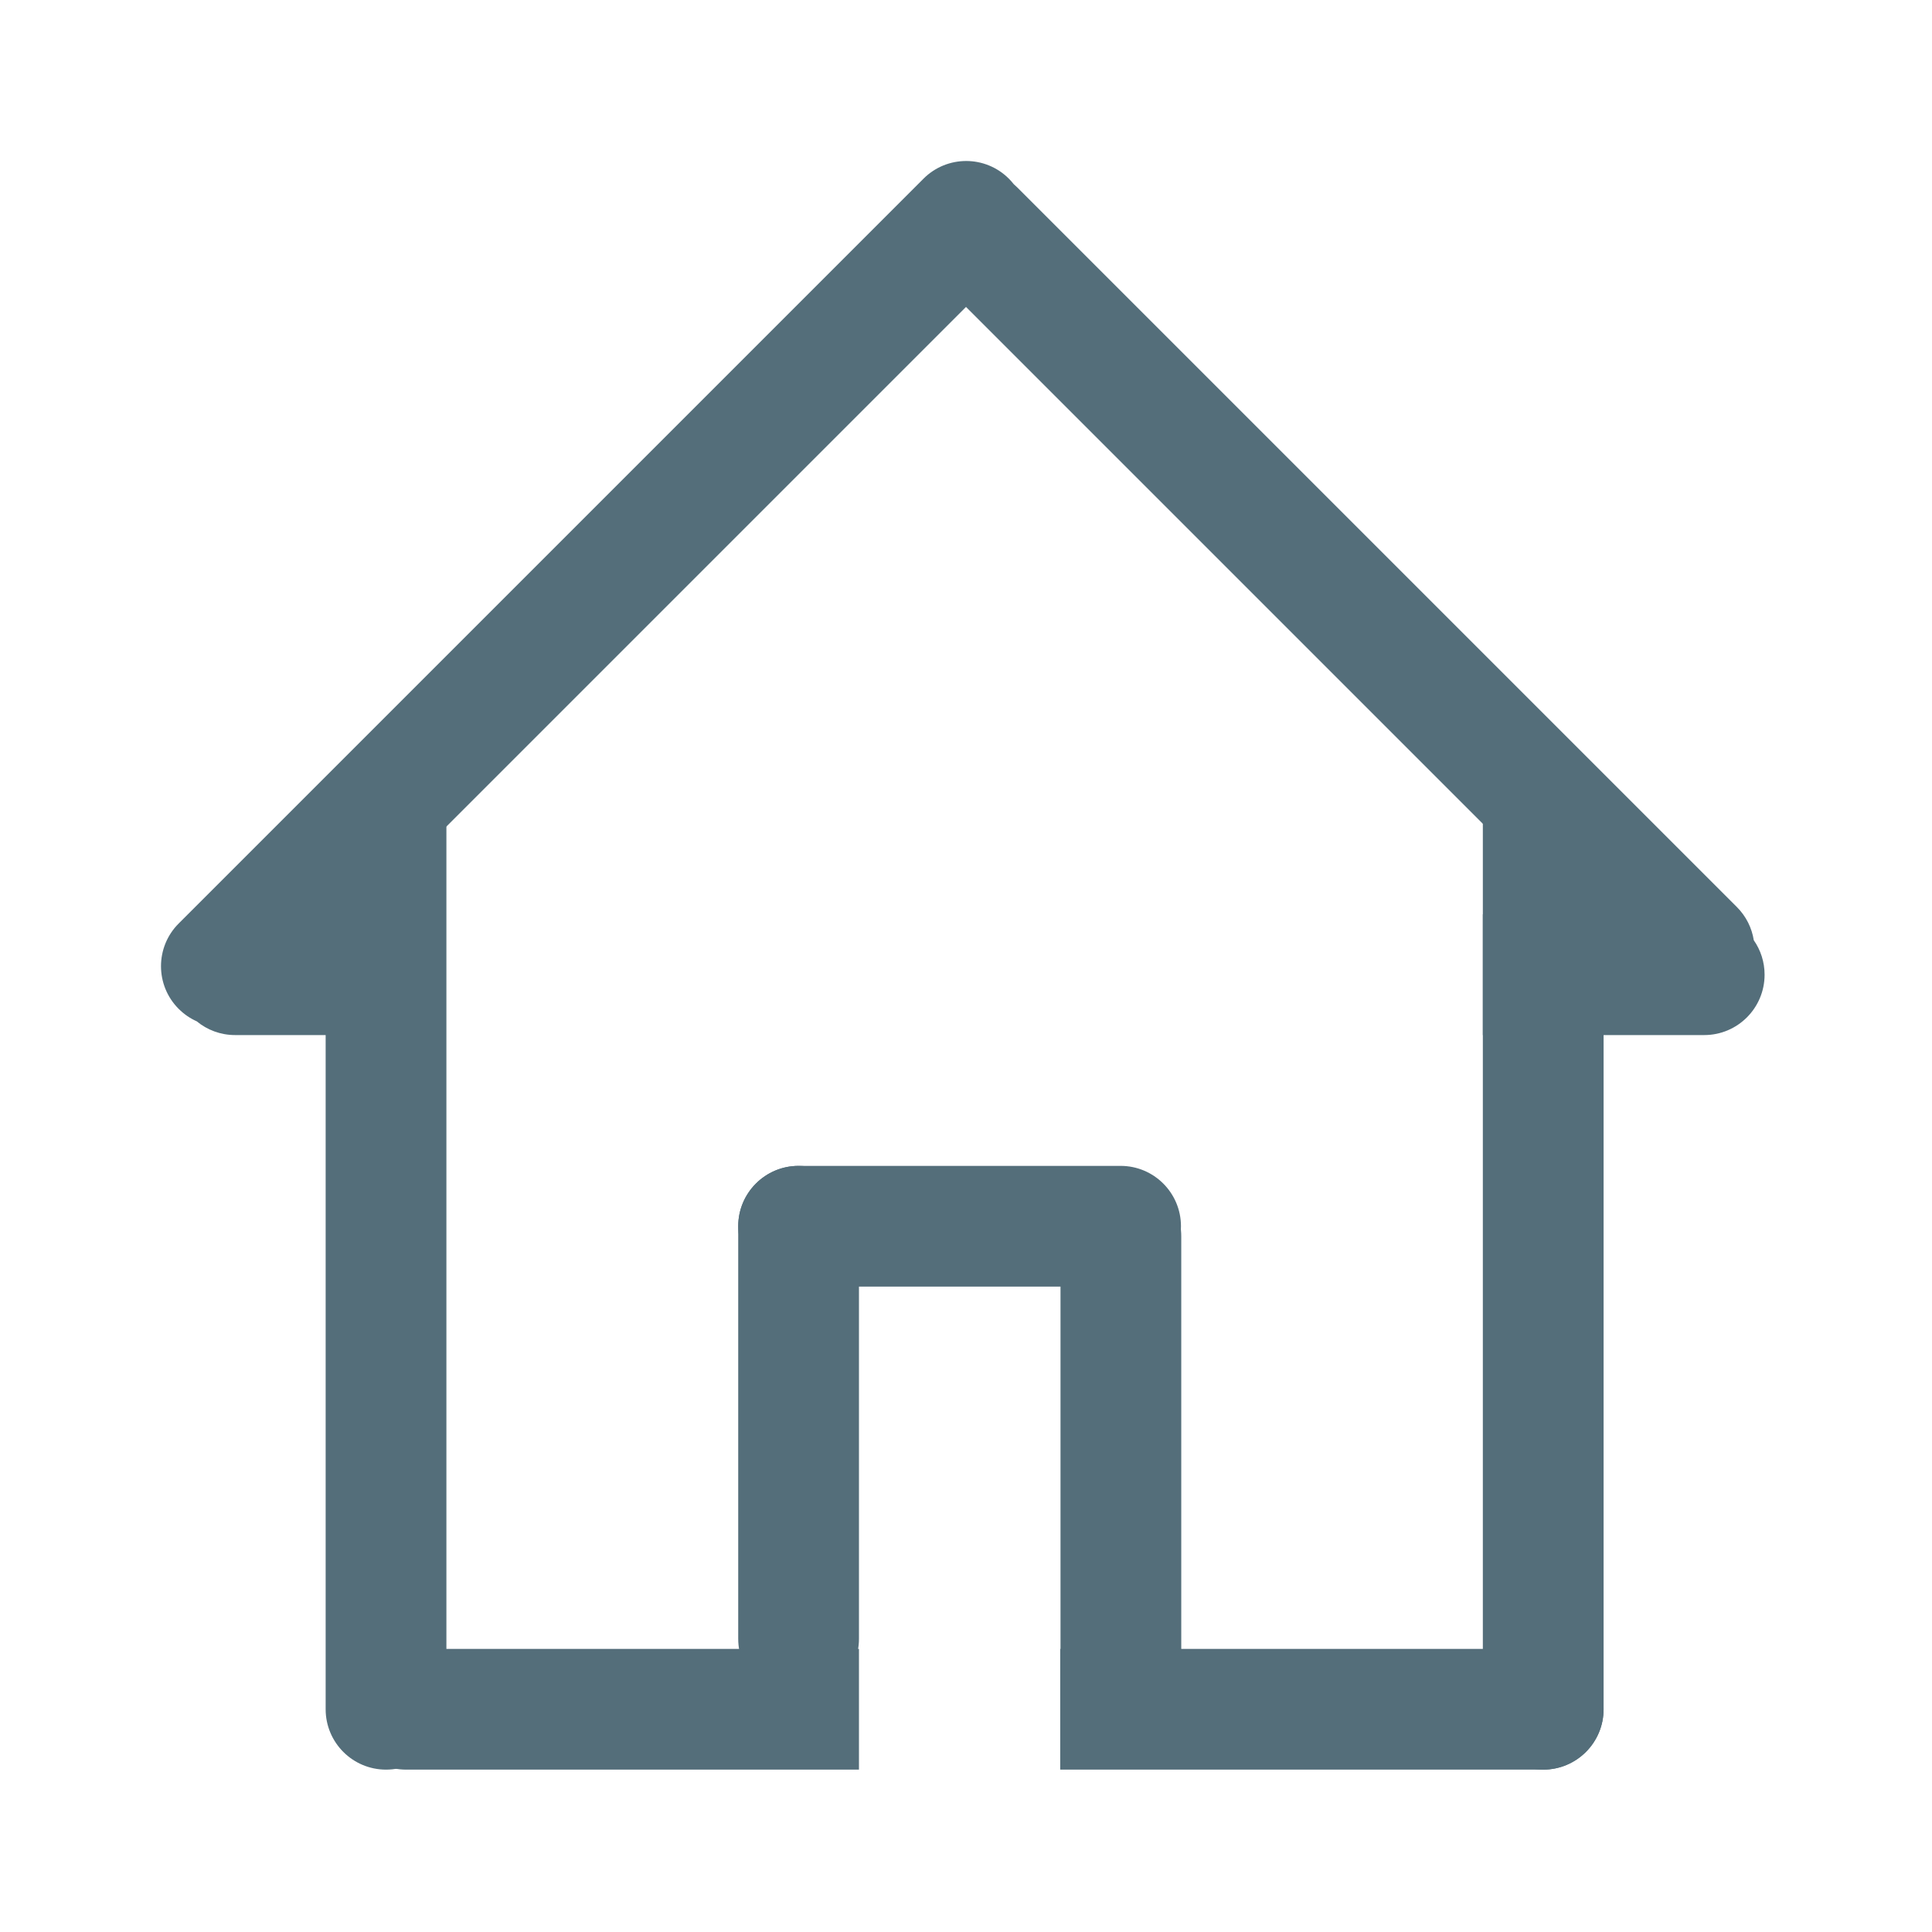 <svg width="192" height="192" viewBox="0 0 192 192" fill="none" xmlns="http://www.w3.org/2000/svg">
<path fill-rule="evenodd" clip-rule="evenodd" d="M38.363 175.864C35.05 175.864 32.363 173.178 32.363 169.864L32.363 80.864C32.363 77.551 35.05 74.864 38.363 74.864C41.677 74.864 44.363 77.551 44.363 80.864L44.363 169.864C44.363 173.178 41.677 175.864 38.363 175.864Z" fill="#546E7A"/>
<path fill-rule="evenodd" clip-rule="evenodd" d="M153.363 175.864C150.05 175.864 147.363 173.178 147.363 169.864L147.363 80.864C147.363 77.551 150.05 74.864 153.363 74.864C156.677 74.864 159.363 77.551 159.363 80.864L159.363 169.864C159.363 173.178 156.677 175.864 153.363 175.864Z" fill="#546E7A"/>
<path fill-rule="evenodd" clip-rule="evenodd" d="M17.757 91.776C15.414 94.119 15.414 97.918 17.757 100.261C18.291 100.795 18.901 101.207 19.552 101.498C20.588 102.352 21.916 102.864 23.363 102.864H42.363V90.864H35.64L42.363 84.141V82.864H43.64L96.001 30.502L156.363 90.864H147.363V102.864H169.363C172.677 102.864 175.363 100.178 175.363 96.864C175.363 95.59 174.966 94.409 174.289 93.438C174.099 92.229 173.537 91.068 172.606 90.136L101.091 18.622C100.978 18.508 100.861 18.4 100.74 18.297C100.593 18.11 100.434 17.93 100.261 17.757C97.918 15.414 94.119 15.414 91.776 17.757L17.757 91.776Z" fill="#546E7A"/>
<path fill-rule="evenodd" clip-rule="evenodd" d="M79.363 168.864C76.05 168.864 73.363 166.178 73.363 162.864V121.864C73.363 118.551 76.05 115.864 79.363 115.864C82.677 115.864 85.363 118.551 85.363 121.864V162.864C85.363 166.178 82.677 168.864 79.363 168.864Z" fill="#546E7A"/>
<path fill-rule="evenodd" clip-rule="evenodd" d="M111.392 169.864C108.078 169.864 105.392 167.178 105.392 163.864V122.864C105.392 119.551 108.078 116.864 111.392 116.864C114.706 116.864 117.392 119.551 117.392 122.864V163.864C117.392 167.178 114.706 169.864 111.392 169.864Z" fill="#546E7A"/>
<path fill-rule="evenodd" clip-rule="evenodd" d="M73.363 121.864C73.363 118.551 76.05 115.864 79.363 115.864L111.363 115.864C114.677 115.864 117.363 118.551 117.363 121.864C117.363 125.178 114.677 127.864 111.363 127.864L79.363 127.864C76.05 127.864 73.363 125.178 73.363 121.864Z" fill="#546E7A"/>
<path fill-rule="evenodd" clip-rule="evenodd" d="M85.363 163.864H40.363C37.05 163.864 34.363 166.551 34.363 169.864C34.363 173.178 37.05 175.864 40.363 175.864H85.363V163.864ZM105.363 175.864H153.363C156.677 175.864 159.363 173.178 159.363 169.864C159.363 166.551 156.677 163.864 153.363 163.864H105.363V175.864Z" fill="#546E7A"/>
</svg>
